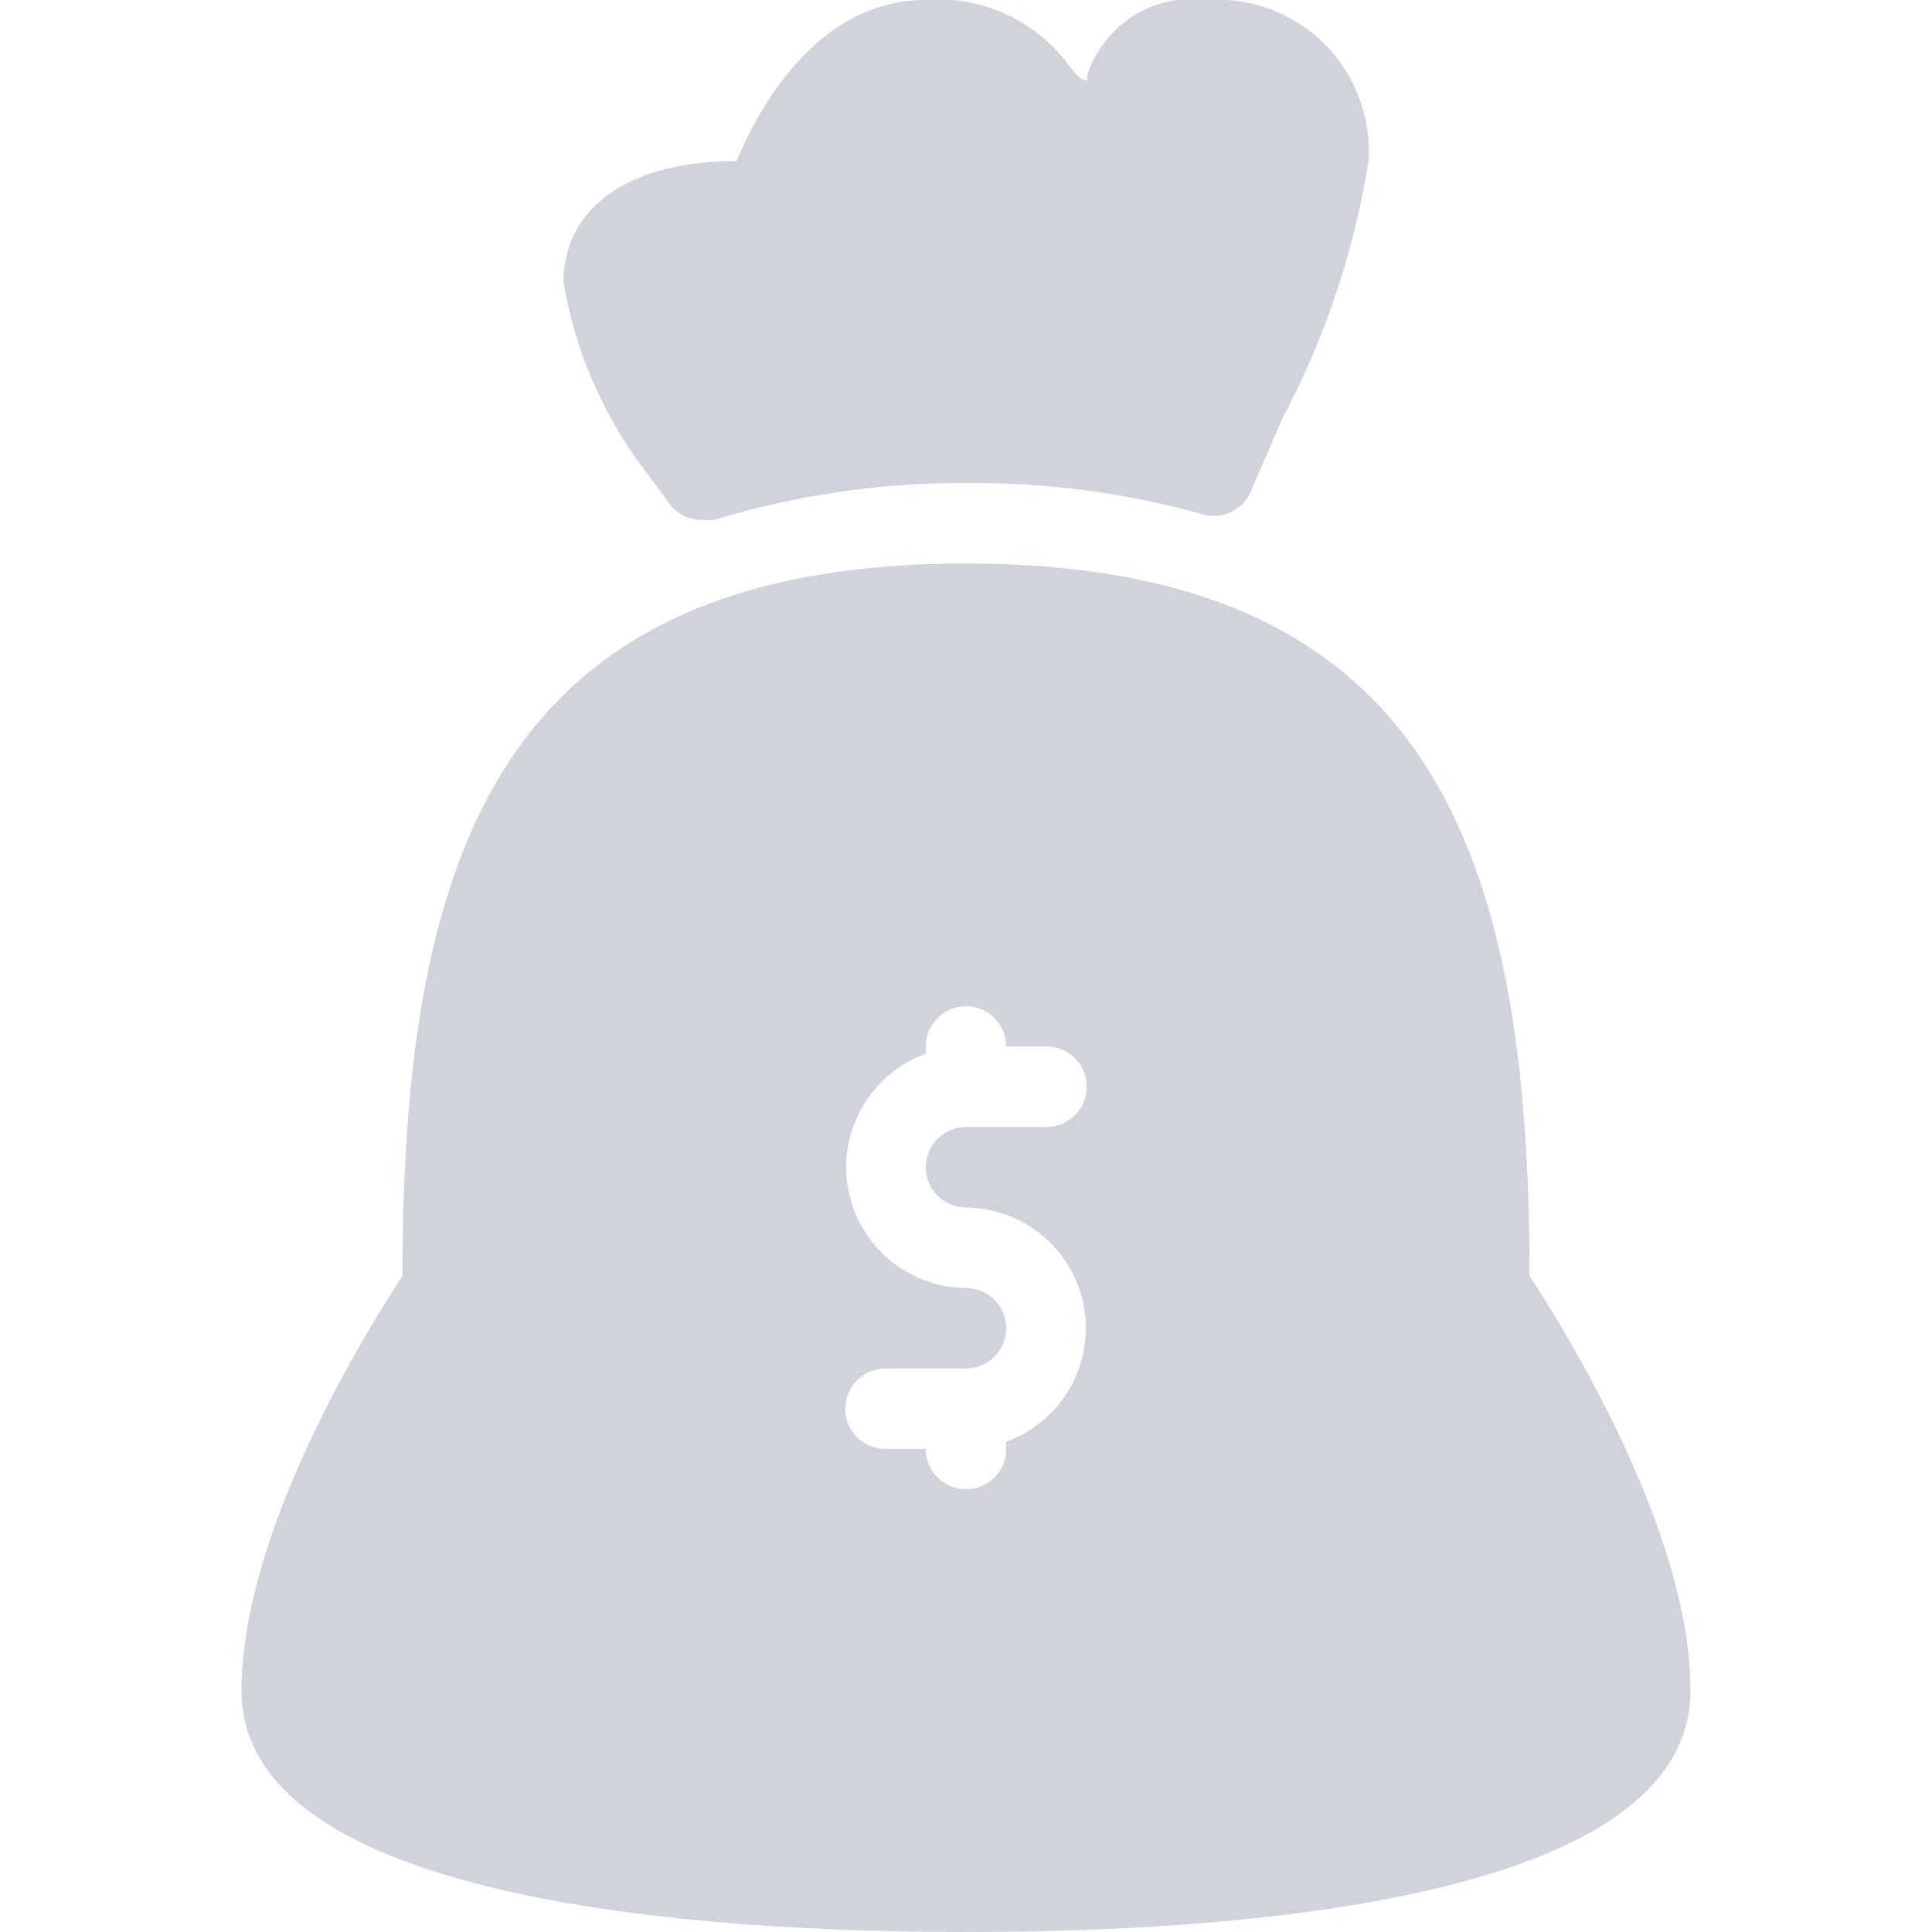 <svg width="18" height="18" viewBox="0 0 18 18" fill="none" xmlns="http://www.w3.org/2000/svg">
<g clip-path="url(#clip0_111:1709)">
<path d="M6.218 4.665C6.251 4.72 6.299 4.766 6.355 4.797C6.412 4.829 6.475 4.845 6.54 4.845H6.652C7.413 4.612 8.205 4.496 9 4.5C9.745 4.493 10.488 4.591 11.205 4.792C11.294 4.818 11.389 4.81 11.472 4.77C11.555 4.729 11.62 4.66 11.655 4.575L11.947 3.9C12.345 3.15 12.616 2.339 12.75 1.5C12.763 1.3 12.733 1.099 12.663 0.911C12.592 0.723 12.482 0.552 12.34 0.41C12.198 0.268 12.027 0.158 11.839 0.087C11.651 0.016 11.45 -0.013 11.25 -5.08714e-05C11.012 -0.034 10.771 0.017 10.567 0.143C10.363 0.269 10.209 0.463 10.133 0.69C10.13 0.71 10.13 0.73 10.133 0.75C10.095 0.75 10.065 0.75 9.945 0.592C9.793 0.39 9.592 0.23 9.361 0.127C9.13 0.023 8.877 -0.021 8.625 -5.08714e-05C7.62 -5.08714e-05 7.072 0.997 6.862 1.5C5.85 1.5 5.25 1.942 5.25 2.625C5.355 3.26 5.612 3.859 6 4.372L6.218 4.665ZM14.25 11.887C14.25 7.897 13.312 5.25 9 5.25C4.688 5.25 3.75 7.897 3.75 11.887C3.45 12.345 2.25 14.25 2.25 15.75C2.25 17.707 6.48 18 9 18C11.52 18 15.75 17.707 15.75 15.75C15.75 14.25 14.55 12.345 14.25 11.887ZM9 11.25C9.264 11.252 9.519 11.347 9.72 11.518C9.921 11.688 10.055 11.924 10.1 12.184C10.145 12.444 10.097 12.712 9.964 12.94C9.832 13.168 9.623 13.342 9.375 13.432V13.5C9.375 13.599 9.335 13.695 9.265 13.765C9.195 13.835 9.099 13.875 9 13.875C8.901 13.875 8.805 13.835 8.735 13.765C8.665 13.695 8.625 13.599 8.625 13.5H8.25C8.151 13.5 8.055 13.46 7.985 13.39C7.915 13.32 7.875 13.224 7.875 13.125C7.875 13.025 7.915 12.93 7.985 12.86C8.055 12.79 8.151 12.75 8.25 12.75H9C9.099 12.75 9.195 12.71 9.265 12.64C9.335 12.57 9.375 12.474 9.375 12.375C9.375 12.275 9.335 12.18 9.265 12.11C9.195 12.04 9.099 12 9 12C8.736 11.998 8.481 11.903 8.28 11.732C8.079 11.562 7.945 11.325 7.9 11.066C7.855 10.806 7.903 10.538 8.036 10.31C8.168 10.082 8.377 9.907 8.625 9.817V9.75C8.625 9.65 8.665 9.555 8.735 9.485C8.805 9.414 8.901 9.375 9 9.375C9.099 9.375 9.195 9.414 9.265 9.485C9.335 9.555 9.375 9.65 9.375 9.75H9.75C9.849 9.75 9.945 9.789 10.015 9.86C10.085 9.93 10.125 10.025 10.125 10.125C10.125 10.224 10.085 10.32 10.015 10.39C9.945 10.46 9.849 10.5 9.75 10.5H9C8.901 10.5 8.805 10.54 8.735 10.61C8.665 10.68 8.625 10.775 8.625 10.875C8.625 10.974 8.665 11.07 8.735 11.14C8.805 11.21 8.901 11.25 9 11.25Z" fill="#D0D3DB"/>
</g>
<defs>
<clipPath id="clip0_111:1709">
<rect width="18" height="18" fill="white"/>
</clipPath>
</defs>
</svg>
